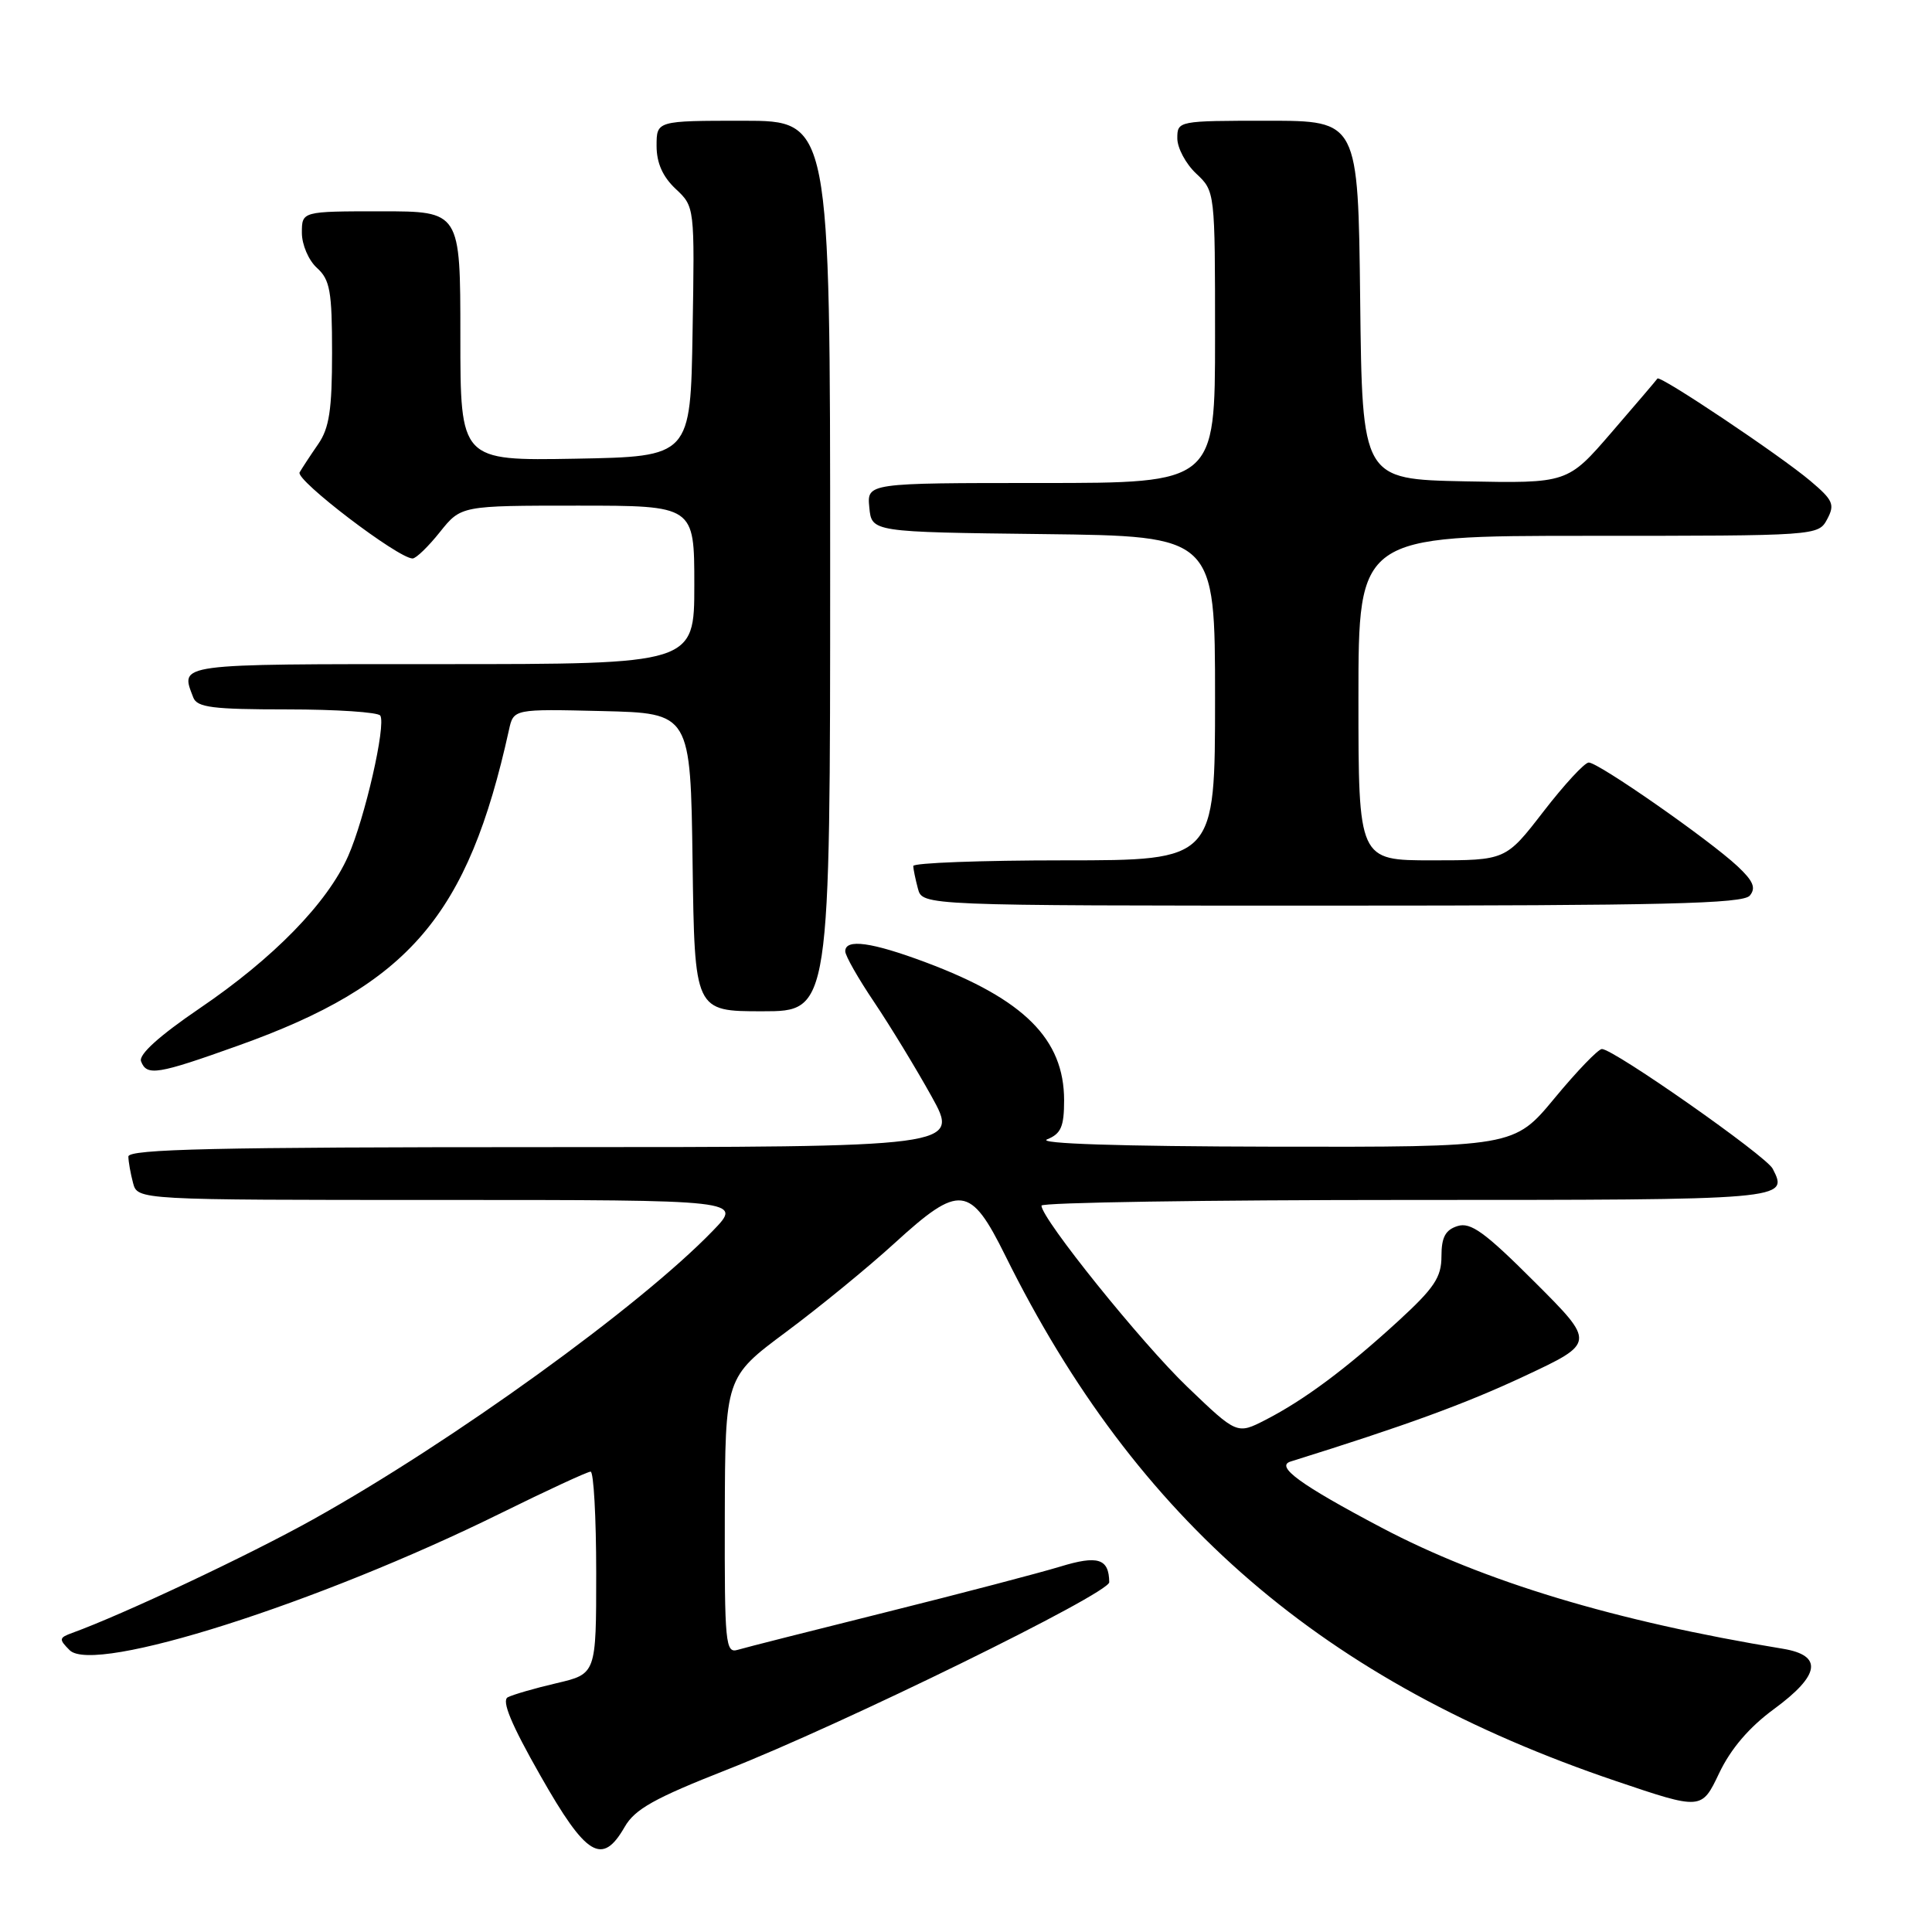 <?xml version="1.0" encoding="UTF-8" standalone="no"?>
<!DOCTYPE svg PUBLIC "-//W3C//DTD SVG 1.1//EN" "http://www.w3.org/Graphics/SVG/1.1/DTD/svg11.dtd" >
<svg xmlns="http://www.w3.org/2000/svg" xmlns:xlink="http://www.w3.org/1999/xlink" version="1.1" viewBox="0 0 256 256">
 <g >
 <path fill="currentColor"
d=" M 82.77 242.08 C 84.12 239.72 86.72 238.27 96.31 234.50 C 111.66 228.47 147.00 211.14 146.98 209.65 C 146.94 206.51 145.48 206.05 140.46 207.59 C 137.73 208.42 127.40 211.13 117.50 213.60 C 107.60 216.07 98.71 218.32 97.75 218.61 C 96.13 219.10 96.00 217.81 96.04 200.82 C 96.09 182.50 96.09 182.50 104.15 176.50 C 108.59 173.20 115.05 167.91 118.51 164.75 C 127.18 156.83 128.56 156.99 133.22 166.40 C 150.59 201.50 175.45 222.90 214.09 235.99 C 225.47 239.84 225.47 239.84 227.79 234.97 C 229.33 231.73 231.77 228.87 235.06 226.46 C 241.19 221.96 241.58 219.35 236.25 218.47 C 214.02 214.82 196.58 209.56 183.04 202.41 C 172.30 196.74 168.95 194.30 171.01 193.66 C 186.32 188.88 194.14 186.02 201.96 182.36 C 211.42 177.93 211.42 177.93 203.34 169.86 C 196.75 163.27 194.87 161.91 193.13 162.46 C 191.52 162.97 191.00 163.94 191.00 166.47 C 191.00 169.25 190.05 170.67 185.25 175.07 C 178.35 181.39 172.82 185.50 167.71 188.13 C 163.91 190.08 163.91 190.08 157.35 183.79 C 151.28 177.98 138.00 161.48 138.00 159.75 C 138.00 159.34 159.79 159.00 186.42 159.00 C 236.95 159.00 237.01 158.99 234.89 154.86 C 234.02 153.16 213.82 139.00 212.26 139.00 C 211.78 139.00 208.96 141.92 206.00 145.50 C 200.62 152.00 200.62 152.00 168.56 151.94 C 148.39 151.90 137.33 151.54 138.75 150.97 C 140.59 150.23 141.00 149.29 141.00 145.78 C 140.99 137.69 135.70 132.41 122.73 127.54 C 115.50 124.83 112.00 124.35 112.00 126.05 C 112.00 126.64 113.73 129.67 115.84 132.80 C 117.95 135.94 121.36 141.54 123.42 145.25 C 127.17 152.00 127.17 152.00 72.09 152.00 C 28.68 152.00 17.00 152.26 17.01 153.25 C 17.02 153.94 17.30 155.51 17.63 156.75 C 18.23 159.00 18.23 159.00 58.32 159.00 C 98.41 159.00 98.41 159.00 94.45 163.09 C 84.80 173.08 59.94 191.04 41.50 201.32 C 33.01 206.06 16.30 213.93 9.57 216.37 C 7.81 217.01 7.78 217.21 9.23 218.66 C 12.47 221.90 42.10 212.48 66.41 200.48 C 72.51 197.47 77.85 195.00 78.26 195.00 C 78.66 195.00 79.00 201.03 79.00 208.40 C 79.00 221.80 79.00 221.80 73.75 223.03 C 70.86 223.70 67.95 224.55 67.28 224.90 C 66.44 225.35 67.74 228.49 71.60 235.27 C 77.69 246.00 79.79 247.27 82.77 242.08 Z  M 31.59 138.54 C 54.21 130.46 62.00 121.37 67.44 96.72 C 68.05 93.94 68.05 93.94 79.78 94.22 C 91.50 94.50 91.50 94.50 91.77 114.25 C 92.04 134.00 92.04 134.00 101.02 134.00 C 110.00 134.00 110.00 134.00 110.00 75.00 C 110.00 16.00 110.00 16.00 98.50 16.00 C 87.00 16.00 87.00 16.00 87.00 19.33 C 87.00 21.59 87.81 23.41 89.52 25.02 C 92.05 27.39 92.05 27.39 91.77 43.95 C 91.50 60.50 91.50 60.50 76.25 60.78 C 61.00 61.05 61.00 61.05 61.00 44.53 C 61.00 28.00 61.00 28.00 50.50 28.00 C 40.00 28.00 40.00 28.00 40.00 30.85 C 40.00 32.42 40.89 34.50 42.00 35.50 C 43.73 37.07 44.00 38.58 44.00 46.75 C 44.00 54.28 43.63 56.73 42.16 58.85 C 41.15 60.31 40.05 61.99 39.70 62.59 C 39.12 63.60 52.77 74.00 54.67 74.00 C 55.13 74.00 56.76 72.42 58.29 70.50 C 61.09 67.00 61.09 67.00 76.54 67.00 C 92.00 67.00 92.00 67.00 92.00 77.50 C 92.00 88.00 92.00 88.00 58.50 88.00 C 23.05 88.00 23.87 87.89 25.61 92.42 C 26.11 93.74 28.18 94.00 38.05 94.00 C 44.56 94.00 50.11 94.37 50.39 94.82 C 51.17 96.09 48.35 108.42 46.13 113.44 C 43.38 119.65 36.25 126.96 26.44 133.62 C 21.08 137.27 18.35 139.74 18.69 140.63 C 19.45 142.61 20.83 142.39 31.59 138.54 Z  M 231.86 118.67 C 232.70 117.65 232.32 116.74 230.23 114.78 C 226.45 111.25 211.74 100.99 210.51 101.04 C 209.95 101.06 207.26 103.98 204.51 107.54 C 199.52 114.00 199.52 114.00 189.76 114.00 C 180.00 114.00 180.00 114.00 180.00 92.50 C 180.00 71.00 180.00 71.00 210.46 71.00 C 240.83 71.00 240.93 70.99 242.11 68.80 C 243.15 66.85 242.90 66.27 239.89 63.73 C 235.91 60.36 219.94 49.67 219.62 50.16 C 219.50 50.35 216.77 53.55 213.55 57.28 C 207.71 64.05 207.71 64.05 194.10 63.78 C 180.50 63.50 180.50 63.50 180.23 39.75 C 179.96 16.00 179.96 16.00 167.98 16.00 C 156.11 16.00 156.00 16.02 156.00 18.33 C 156.00 19.60 157.12 21.71 158.50 23.00 C 161.00 25.35 161.00 25.35 161.00 44.67 C 161.00 64.00 161.00 64.00 137.94 64.00 C 114.87 64.00 114.87 64.00 115.19 67.25 C 115.50 70.50 115.50 70.50 138.25 70.77 C 161.00 71.04 161.00 71.04 161.00 92.52 C 161.00 114.00 161.00 114.00 141.00 114.00 C 130.00 114.00 121.01 114.34 121.01 114.75 C 121.02 115.16 121.30 116.51 121.63 117.75 C 122.23 120.00 122.23 120.00 176.49 120.00 C 220.43 120.00 230.97 119.75 231.86 118.67 Z "/>
</g>
</svg>